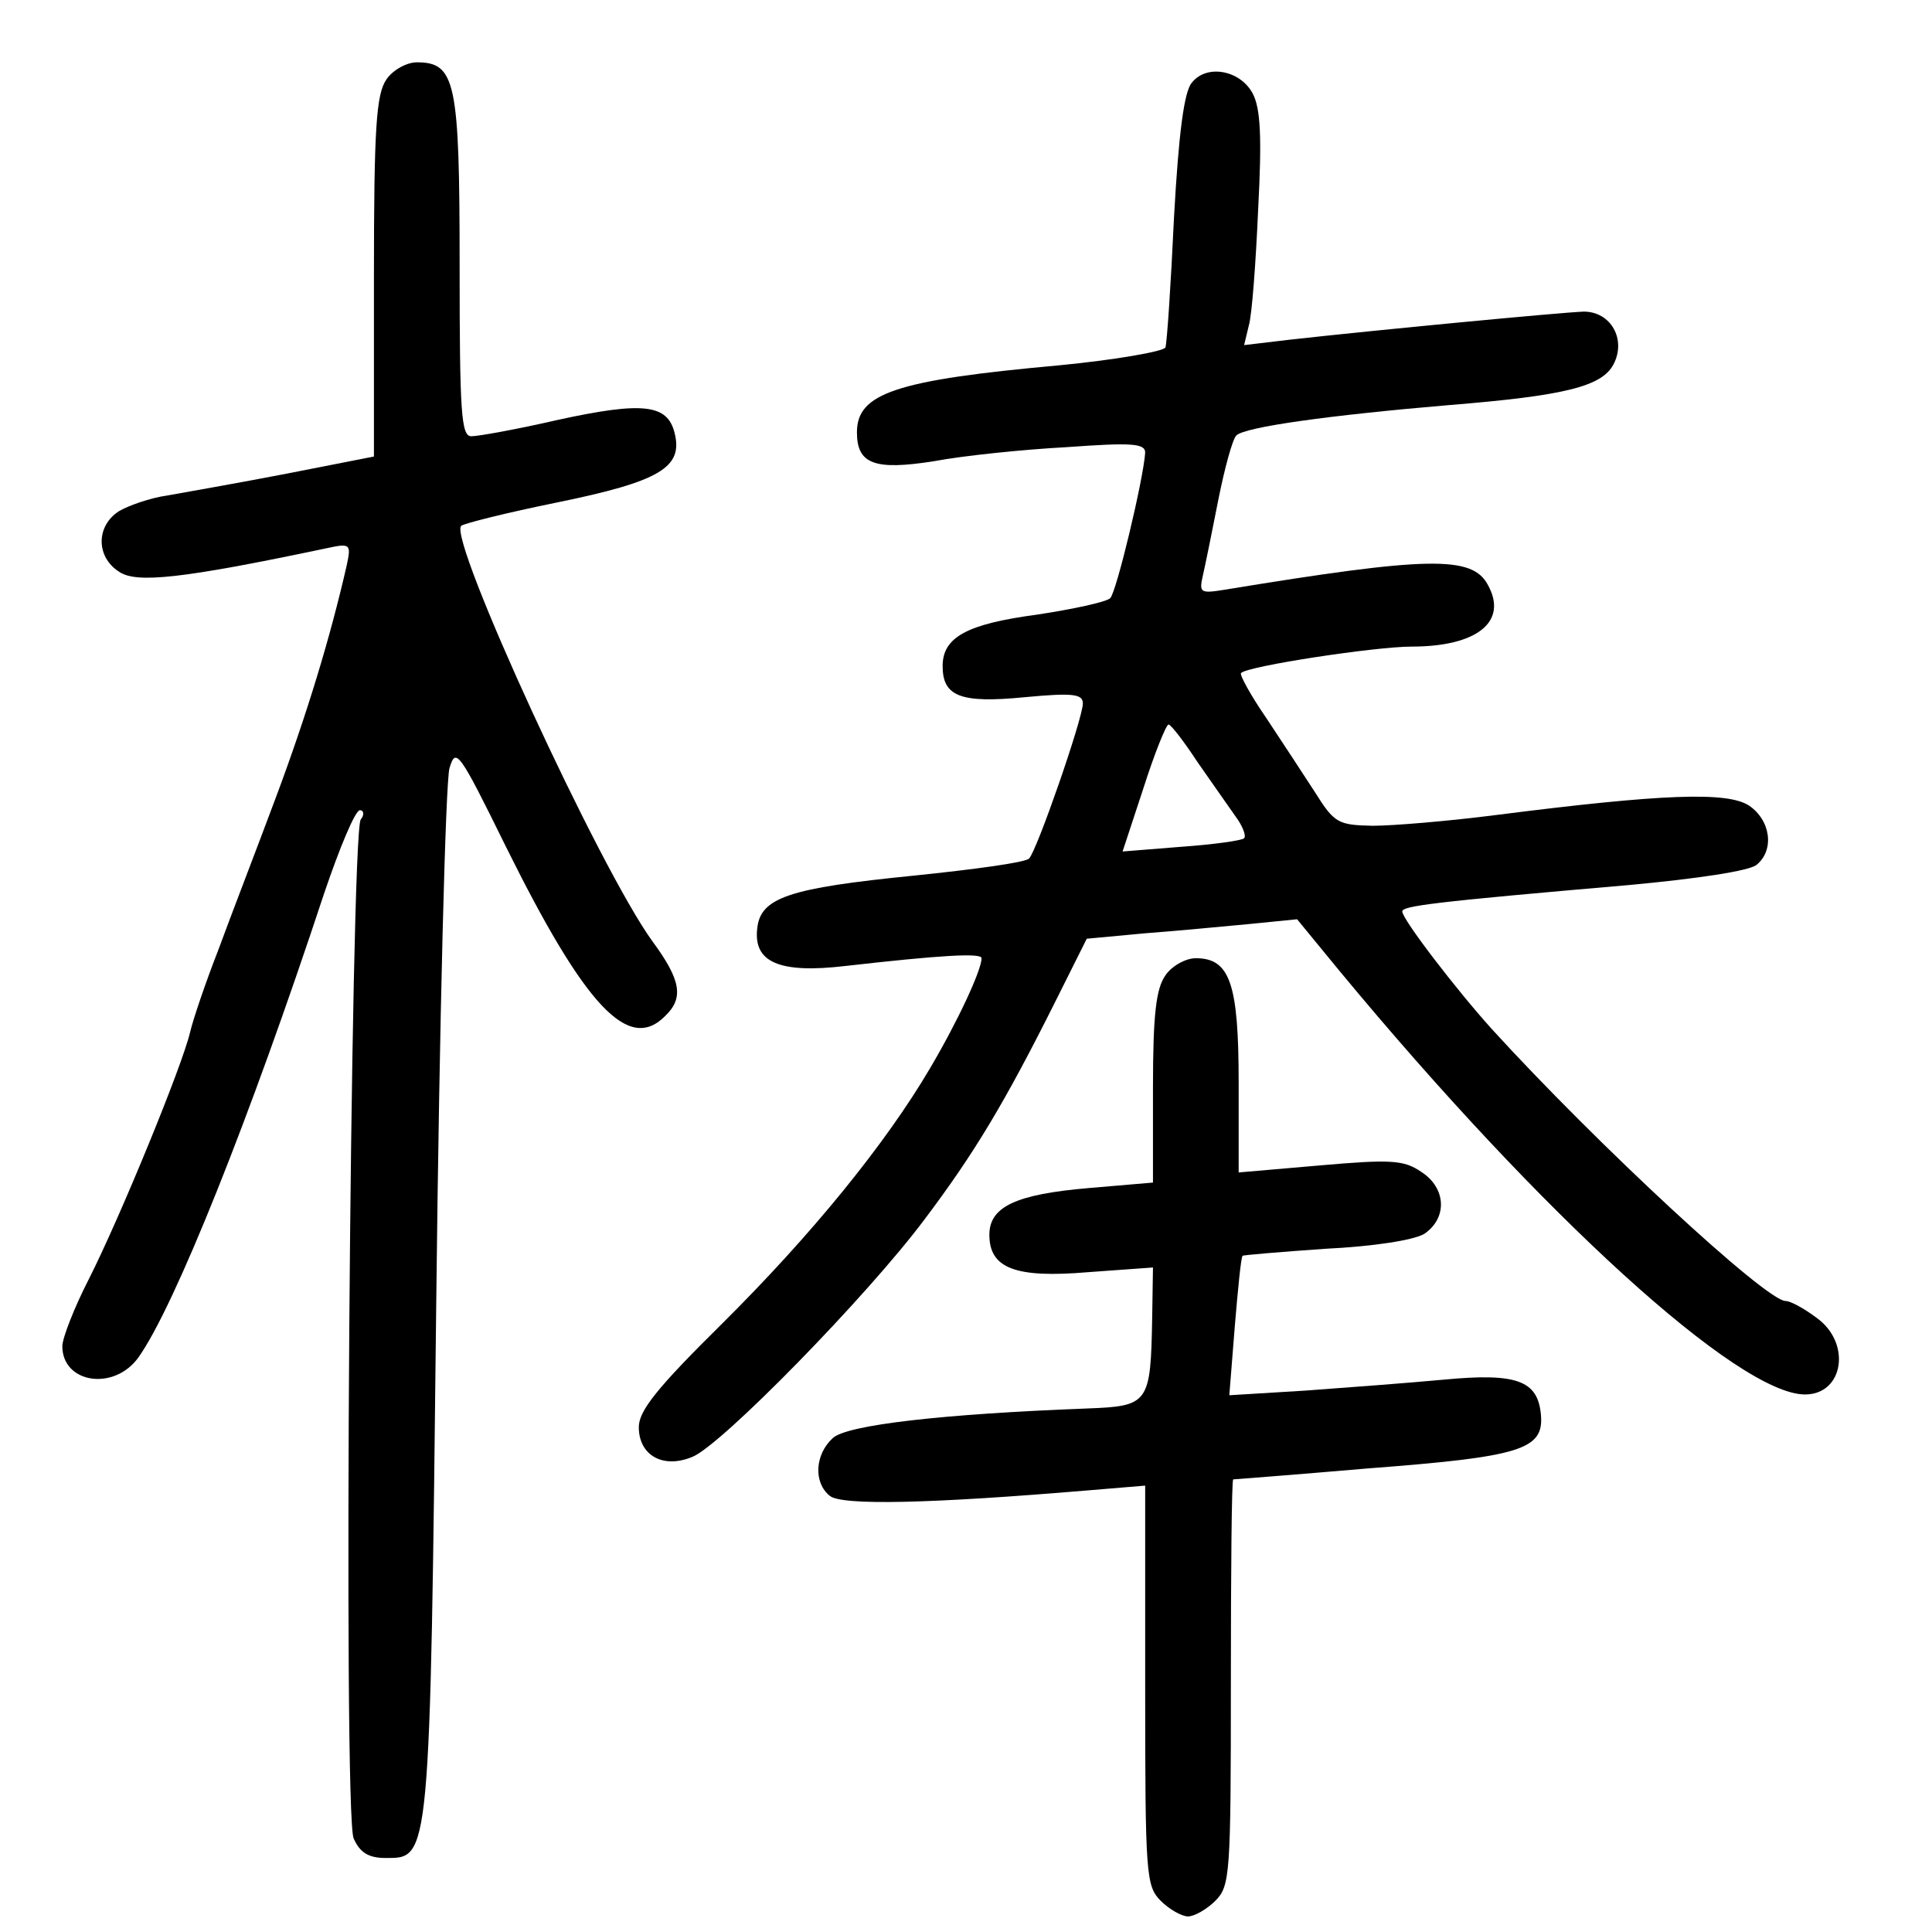 <?xml version="1.0" standalone="no"?>
<!DOCTYPE svg PUBLIC "-//W3C//DTD SVG 20010904//EN"
 "http://www.w3.org/TR/2001/REC-SVG-20010904/DTD/svg10.dtd">
<svg version="1.0" xmlns="http://www.w3.org/2000/svg"
 width="248pt" height="248pt" viewBox="0 0 248 248"
 preserveAspectRatio="xMidYMid meet">
<g transform="translate(0,248) scale(0.1,-0.1)"
fill="#000000" stroke="none">
<path d="M496 2378 c-13 -19 -16 -61 -16 -253 l0 -231 -112 -22 c-62 -12 -131
-24 -153 -28 -22 -3 -50 -13 -62 -20 -30 -19 -30 -59 0 -78 22 -15 80 -9 265
30 32 7 33 6 27 -22 -21 -92 -51 -191 -91 -298 -25 -67 -59 -155 -74 -196 -16
-41 -32 -88 -36 -105 -10 -43 -90 -238 -130 -317 -19 -37 -34 -76 -34 -86 0
-48 67 -58 98 -14 46 65 142 304 238 595 20 59 40 107 46 107 5 0 6 -6 1 -12
-13 -22 -23 -1279 -9 -1308 8 -18 19 -25 41 -25 57 0 57 -7 65 714 4 361 12
669 17 685 8 27 12 22 72 -100 102 -206 158 -266 205 -218 24 23 20 46 -16 95
-68 93 -263 517 -246 534 3 3 59 17 123 30 132 27 162 45 151 89 -9 37 -40 41
-150 17 -52 -12 -102 -21 -111 -21 -13 0 -15 30 -15 218 0 237 -5 262 -55 262
-13 0 -31 -10 -39 -22z"/>
<path d="M1530 2374 c-10 -11 -17 -65 -23 -173 -4 -86 -9 -161 -11 -167 -2 -5
-64 -16 -137 -23 -210 -19 -259 -36 -259 -86 0 -41 23 -49 99 -37 37 7 114 15
170 18 83 6 101 5 101 -7 -2 -33 -37 -180 -45 -187 -6 -5 -48 -14 -94 -21 -90
-12 -121 -29 -121 -66 0 -39 23 -48 105 -40 63 6 75 4 75 -8 0 -19 -59 -189
-69 -199 -4 -5 -70 -14 -148 -22 -160 -16 -197 -28 -201 -68 -5 -43 28 -58
113 -48 123 14 175 17 175 10 0 -15 -30 -80 -66 -141 -57 -97 -152 -214 -268
-329 -83 -82 -106 -111 -106 -132 0 -36 31 -54 69 -38 37 15 224 206 298 305
64 85 103 150 168 280 l40 80 75 7 c41 3 102 9 135 12 l60 6 55 -67 c260 -314
512 -543 597 -543 50 0 60 67 14 99 -16 12 -33 21 -39 21 -25 0 -242 201 -377
349 -46 51 -115 141 -115 151 0 7 37 12 292 34 86 8 154 18 163 26 23 19 18
57 -10 76 -28 18 -111 15 -323 -12 -62 -8 -134 -14 -160 -14 -44 1 -49 3 -74
43 -15 23 -43 66 -63 96 -20 29 -34 55 -32 57 8 9 173 34 219 34 84 0 124 32
98 79 -20 38 -76 37 -338 -6 -31 -5 -33 -4 -28 18 3 13 12 57 20 98 8 40 18
77 23 82 11 11 120 26 273 39 149 12 196 24 211 52 17 32 -3 68 -38 68 -29 -1
-270 -24 -377 -36 l-59 -7 6 25 c4 13 9 80 12 149 5 94 3 130 -7 149 -16 30
-59 38 -78 14z m7 -872 c18 -26 40 -57 49 -70 9 -12 14 -25 11 -28 -3 -3 -39
-8 -81 -11 l-75 -6 27 82 c14 44 29 81 32 81 3 0 20 -22 37 -48z"/>
<path d="M1496 1228 c-12 -17 -16 -50 -16 -144 l0 -122 -82 -7 c-94 -8 -128
-24 -128 -60 0 -43 33 -56 127 -48 l83 6 -1 -64 c-2 -111 -4 -114 -84 -117
-184 -7 -308 -21 -326 -38 -23 -21 -25 -57 -4 -74 15 -13 131 -10 333 7 l72 6
0 -257 c0 -243 1 -257 20 -276 11 -11 27 -20 35 -20 8 0 24 9 35 20 19 19 20
33 20 280 0 143 1 260 3 261 1 0 79 6 172 14 197 15 227 24 223 69 -4 44 -31
54 -125 45 -43 -4 -122 -10 -177 -14 l-98 -6 7 88 c4 48 8 89 10 91 1 1 49 5
106 9 62 3 113 11 127 19 30 20 29 59 -4 80 -22 15 -39 16 -130 8 l-104 -9 0
115 c0 127 -11 160 -55 160 -13 0 -31 -10 -39 -22z"/>
</g>
</svg>
